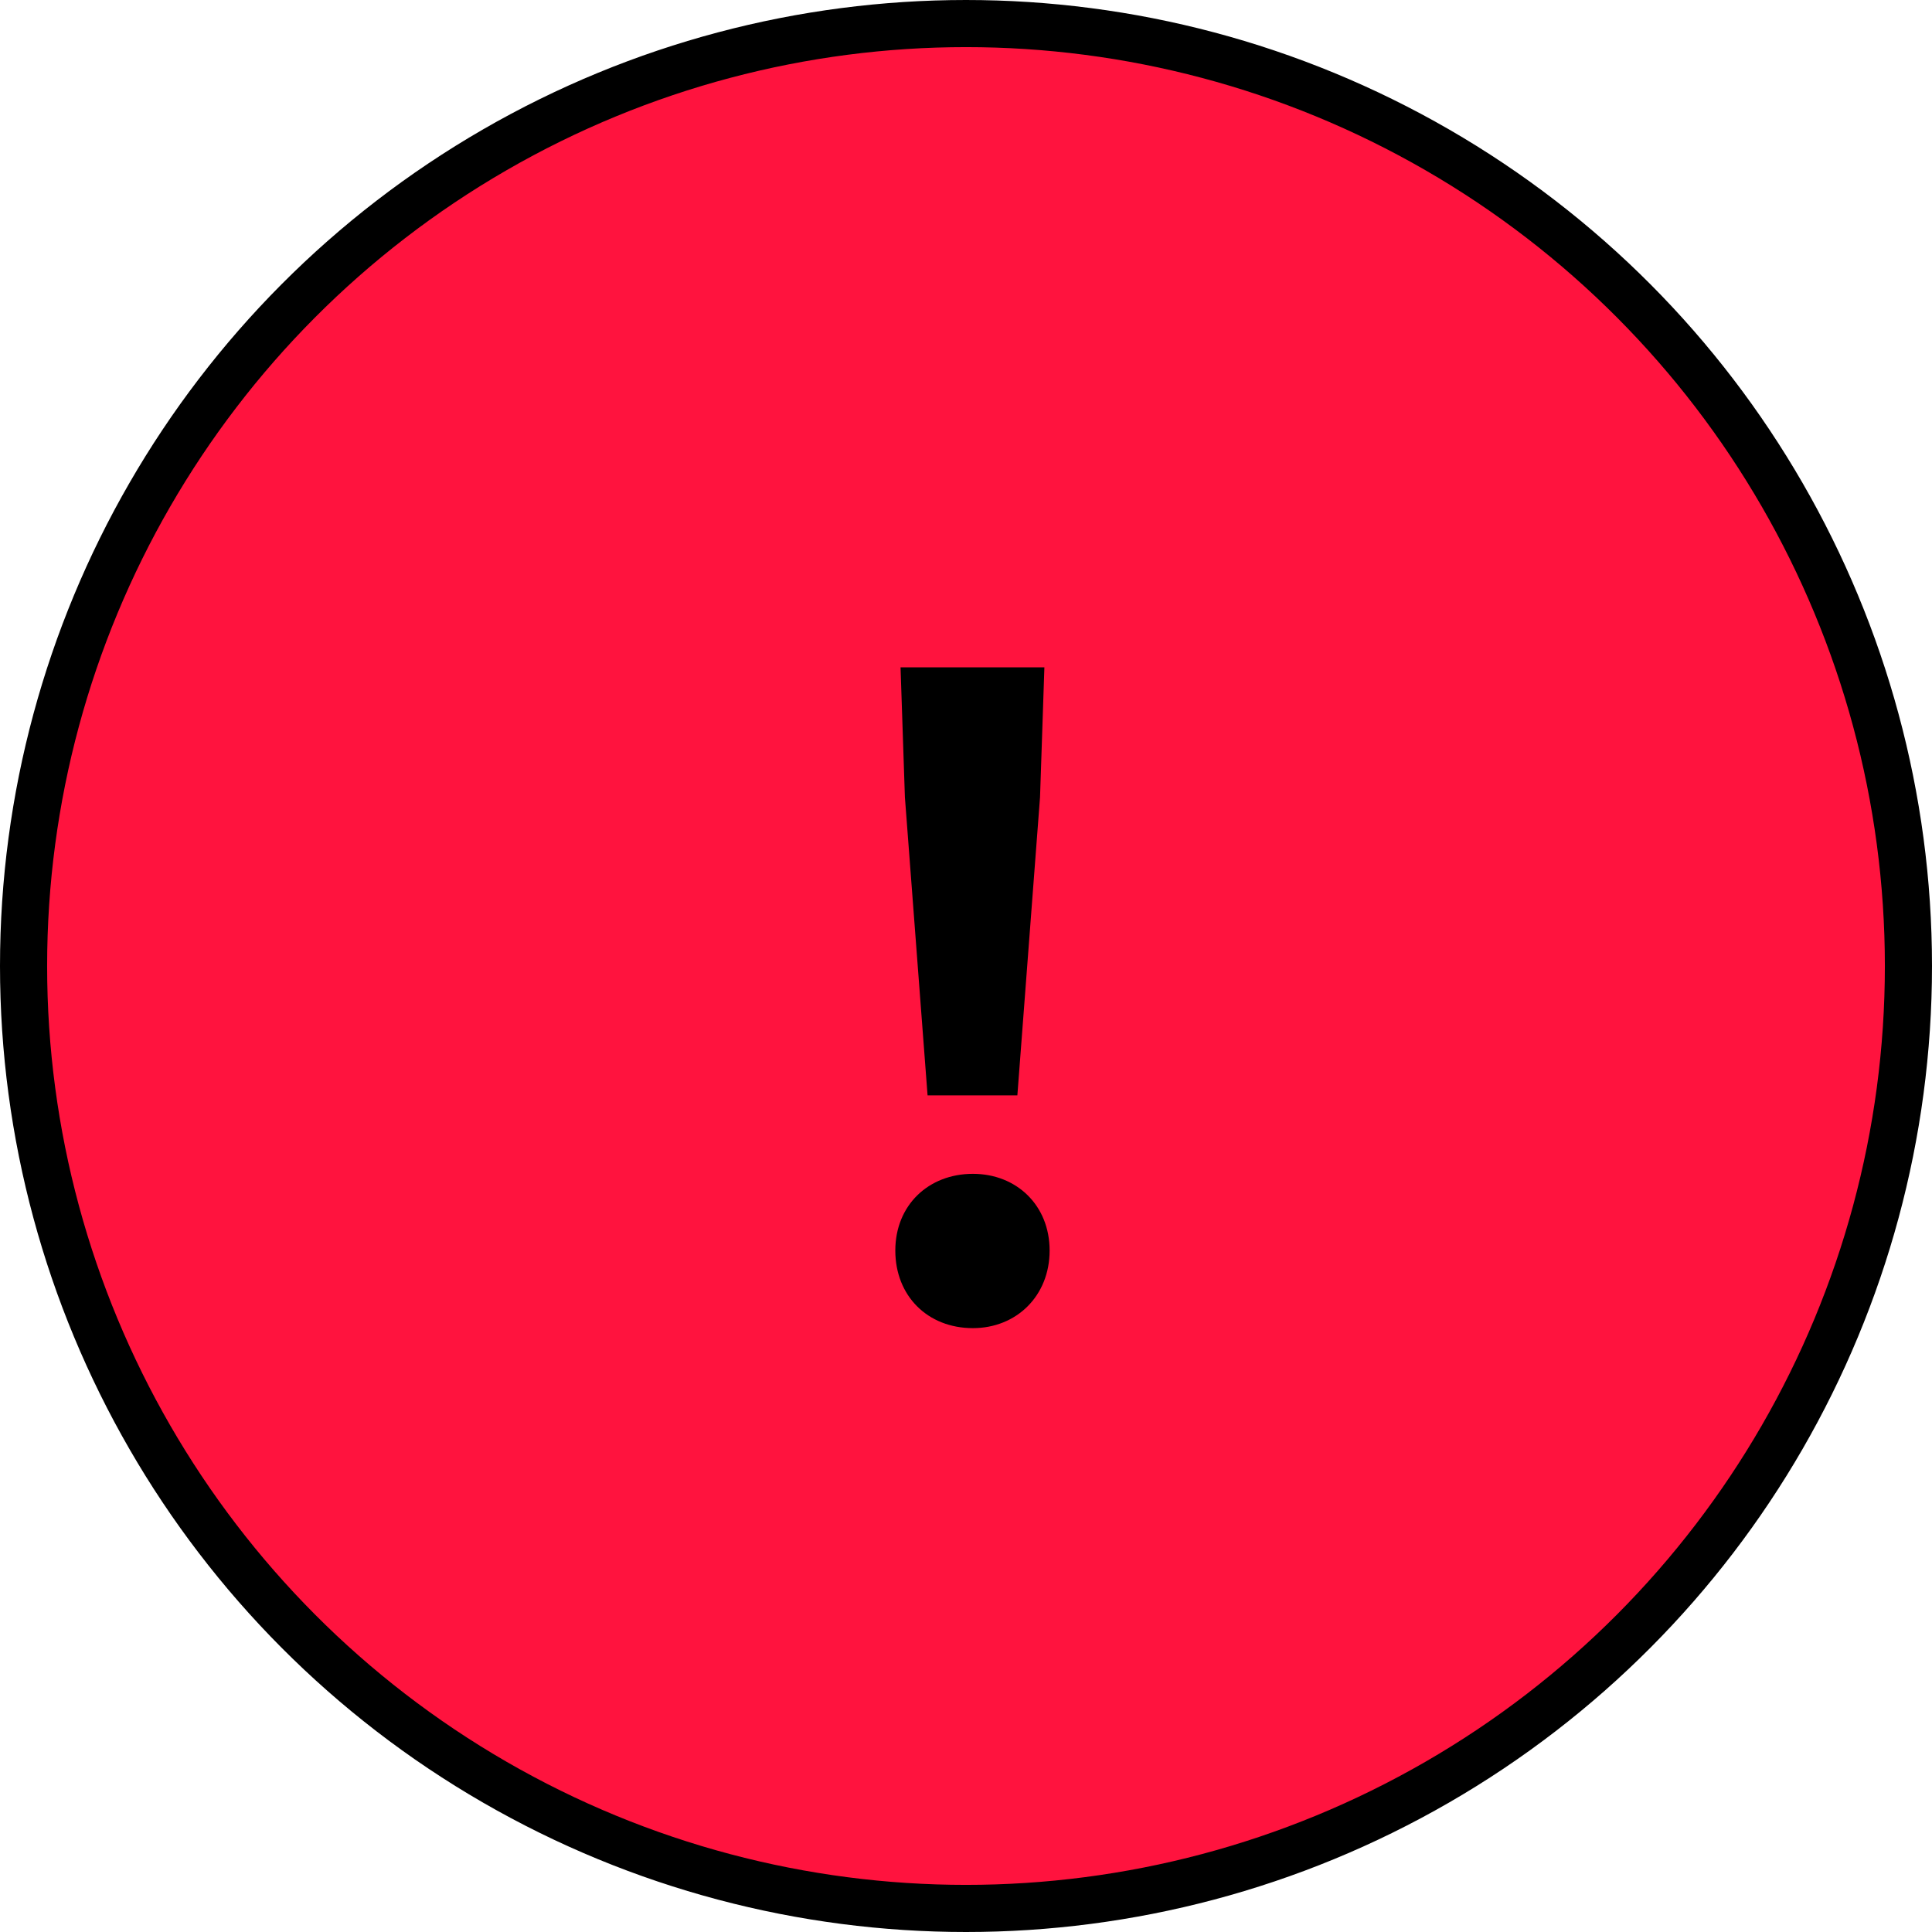 <svg width="82" height="82" viewBox="0 0 82 82" fill="none" xmlns="http://www.w3.org/2000/svg">
<circle cx="41" cy="41" r="40" fill="#FF133E" stroke="black" stroke-width="2"/>
<path d="M39.369 46.491H43.18L44.142 33.837L44.327 28.324H38.222L38.407 33.837L39.369 46.491ZM41.293 56.37C43.143 56.37 44.549 55.001 44.549 53.077C44.549 51.153 43.143 49.821 41.293 49.821C39.406 49.821 38 51.153 38 53.077C38 55.001 39.369 56.37 41.293 56.37Z" fill="black"/>
</svg>
